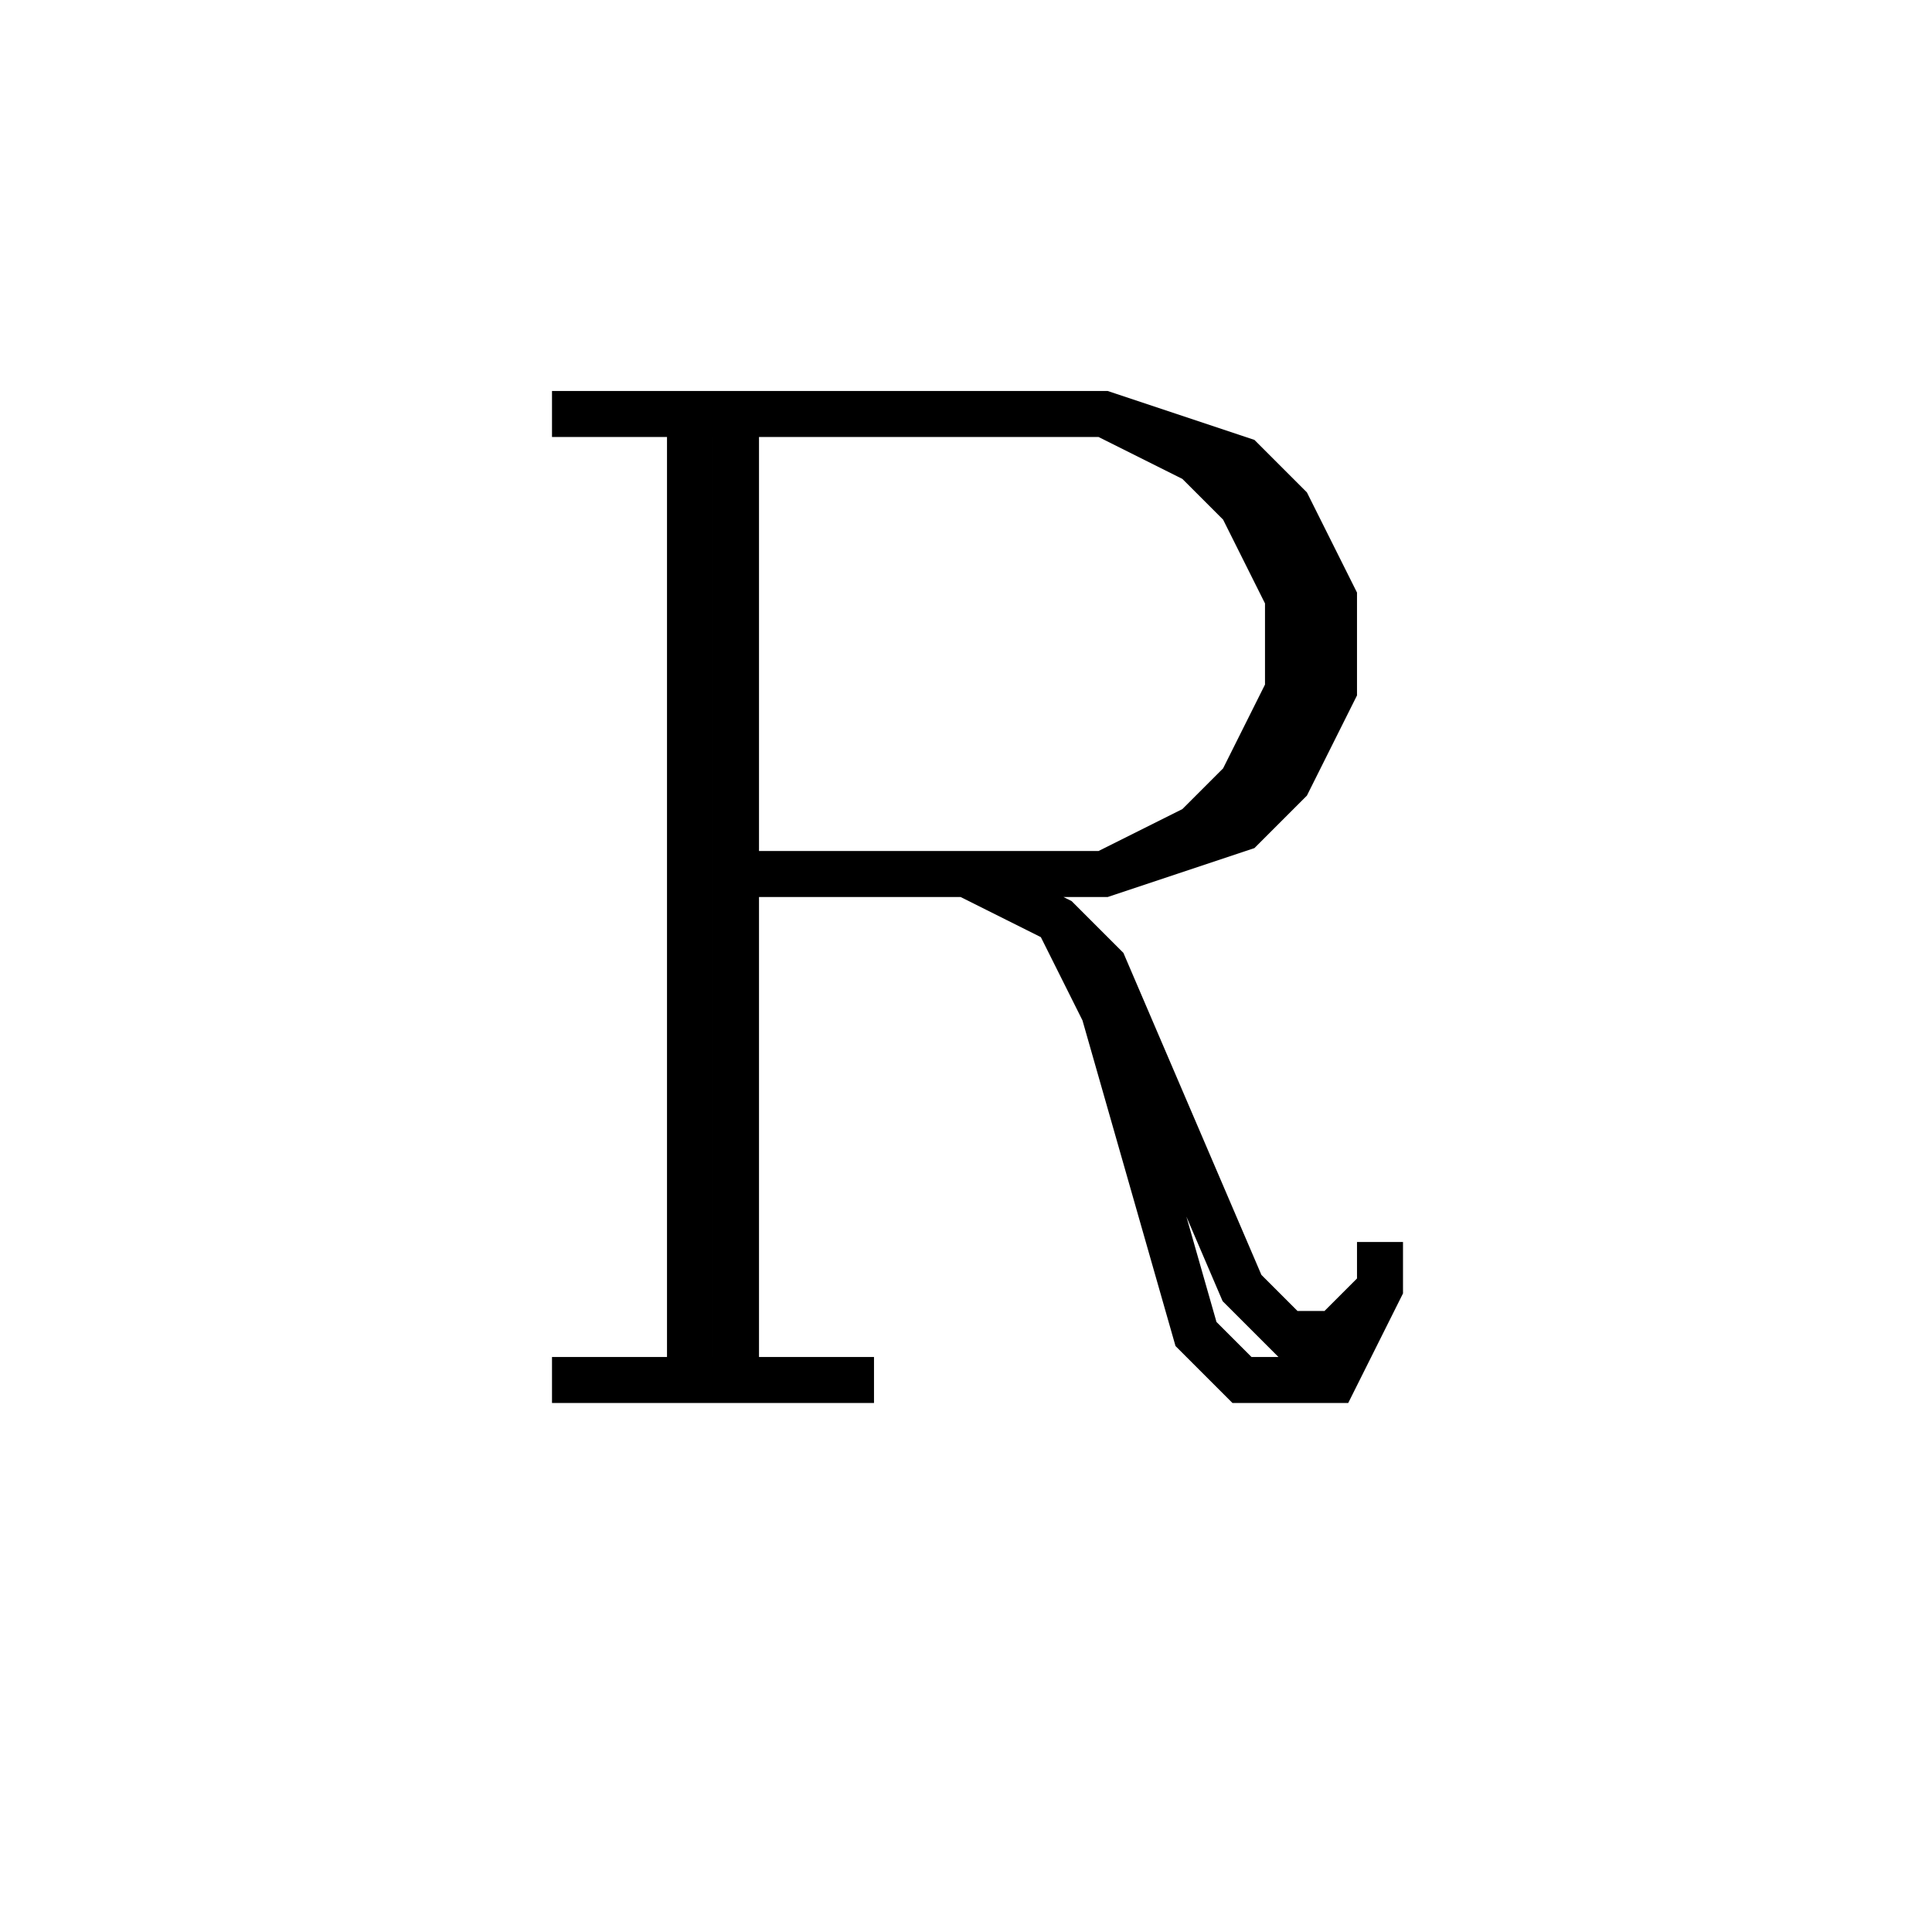 <svg xmlns='http://www.w3.org/2000/svg' 
xmlns:xlink='http://www.w3.org/1999/xlink' 
viewBox = '-21 -21 42 42' >
<path d = '
	M -6, -12
	L -6, 9

	M -5, -12
	L -5, 9

	M -9, -12
	L 3, -12
	L 6, -11
	L 7, -10
	L 8, -8
	L 8, -6
	L 7, -4
	L 6, -3
	L 3, -2
	L -5, -2

	M 3, -12
	L 5, -11
	L 6, -10
	L 7, -8
	L 7, -6
	L 6, -4
	L 5, -3
	L 3, -2

	M -9, 9
	L -2, 9

	M 0, -2
	L 2, -1
	L 3, 0
	L 6, 7
	L 7, 8
	L 8, 8
	L 9, 7

	M 2, -1
	L 3, 1
	L 5, 8
	L 6, 9
	L 8, 9
	L 9, 7
	L 9, 6

' fill='none' stroke='black' />
</svg>